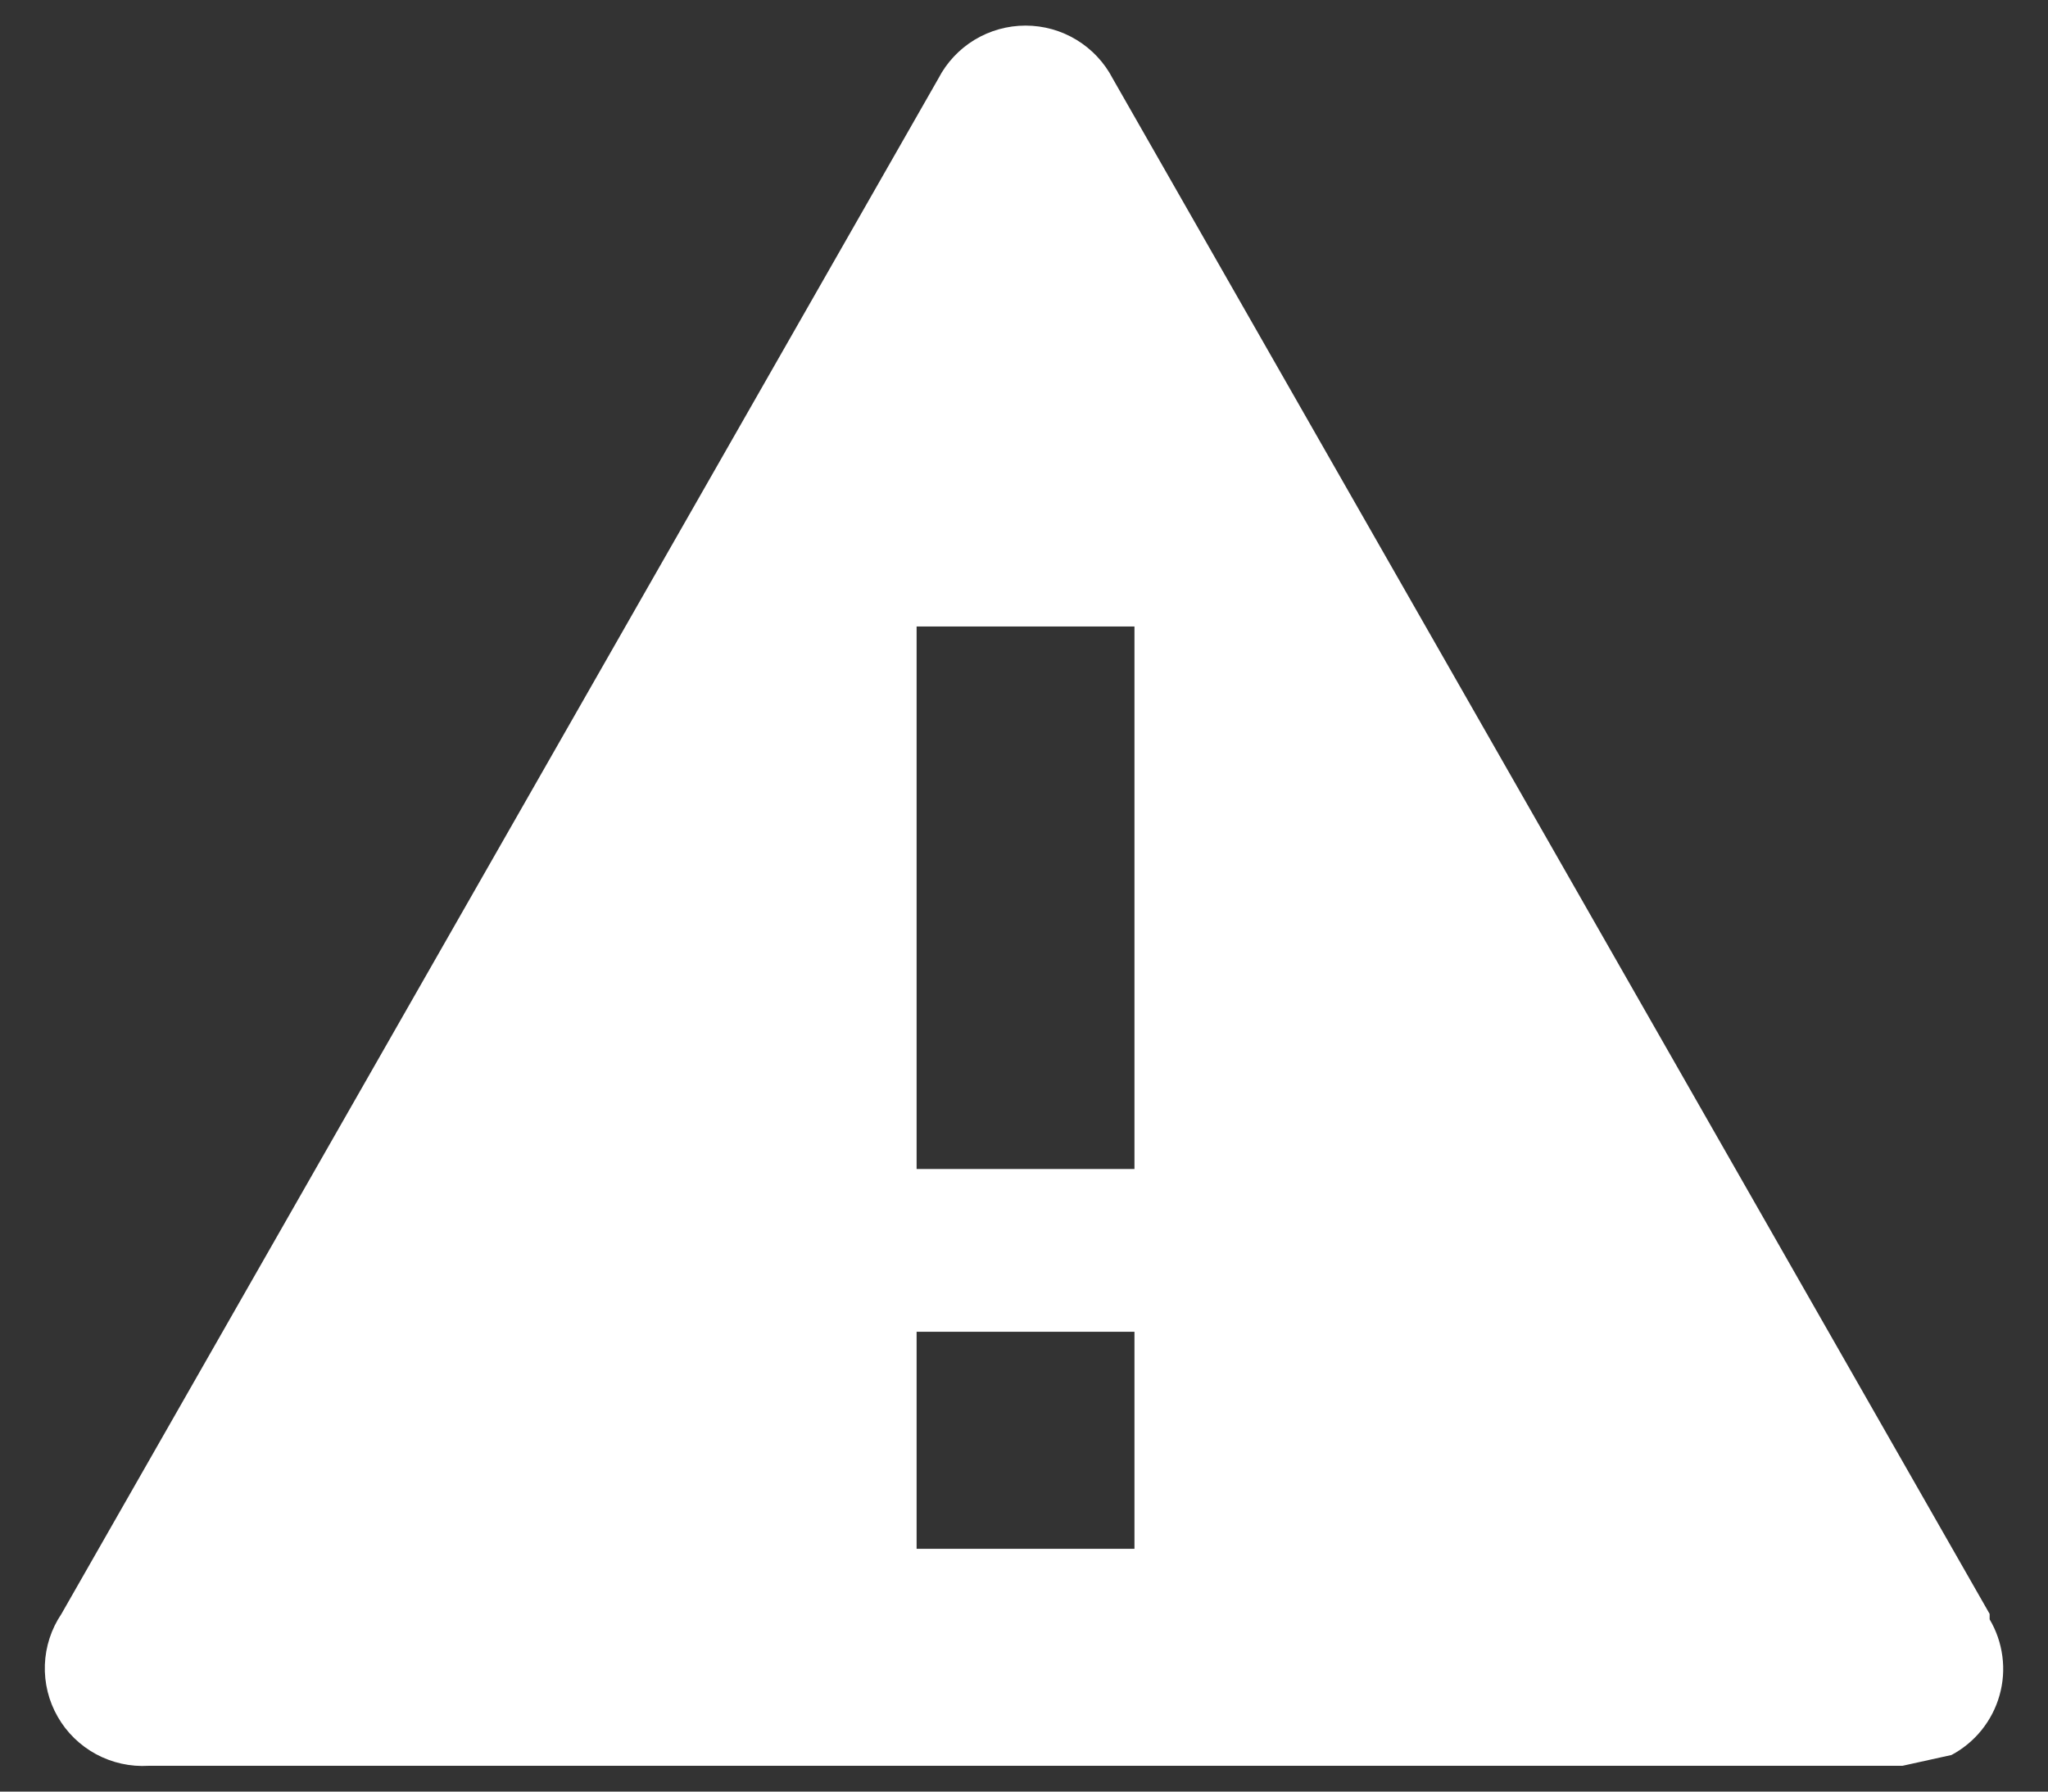 <svg width="32" height="28" viewBox="0 0 32 28" fill="none" xmlns="http://www.w3.org/2000/svg">
<rect x="0" y="0" width="32" height="28" fill="#333333" stroke="none"/>
<g clip-path="url(#clip0_16239_87456)">
<path fill-rule="evenodd" clip-rule="evenodd" d="M31.088 25.223L17.386 1.227C17.257 0.978 17.061 0.769 16.821 0.623C16.581 0.477 16.305 0.4 16.024 0.4C15.743 0.4 15.467 0.477 15.226 0.623C14.986 0.769 14.791 0.978 14.662 1.227L0.96 25.223C0.801 25.459 0.711 25.735 0.701 26.019C0.691 26.303 0.76 26.584 0.902 26.831C1.043 27.078 1.251 27.28 1.502 27.416C1.753 27.551 2.037 27.614 2.322 27.597H29.726L30.492 27.428C30.674 27.331 30.834 27.198 30.963 27.038C31.092 26.877 31.188 26.692 31.243 26.494C31.299 26.296 31.314 26.089 31.287 25.885C31.26 25.681 31.193 25.485 31.088 25.308V25.223ZM17.726 24.206H14.322V20.814H17.726V24.206ZM17.726 18.27H14.322V9.791H17.726V18.27Z" fill="white"/>
</g>
<defs>
<clipPath id="clip0_16239_87456">
<rect width="30.6" height="27.2" fill="white" transform="translate(0.7 0.4)"/>
</clipPath>
</defs>
</svg>
